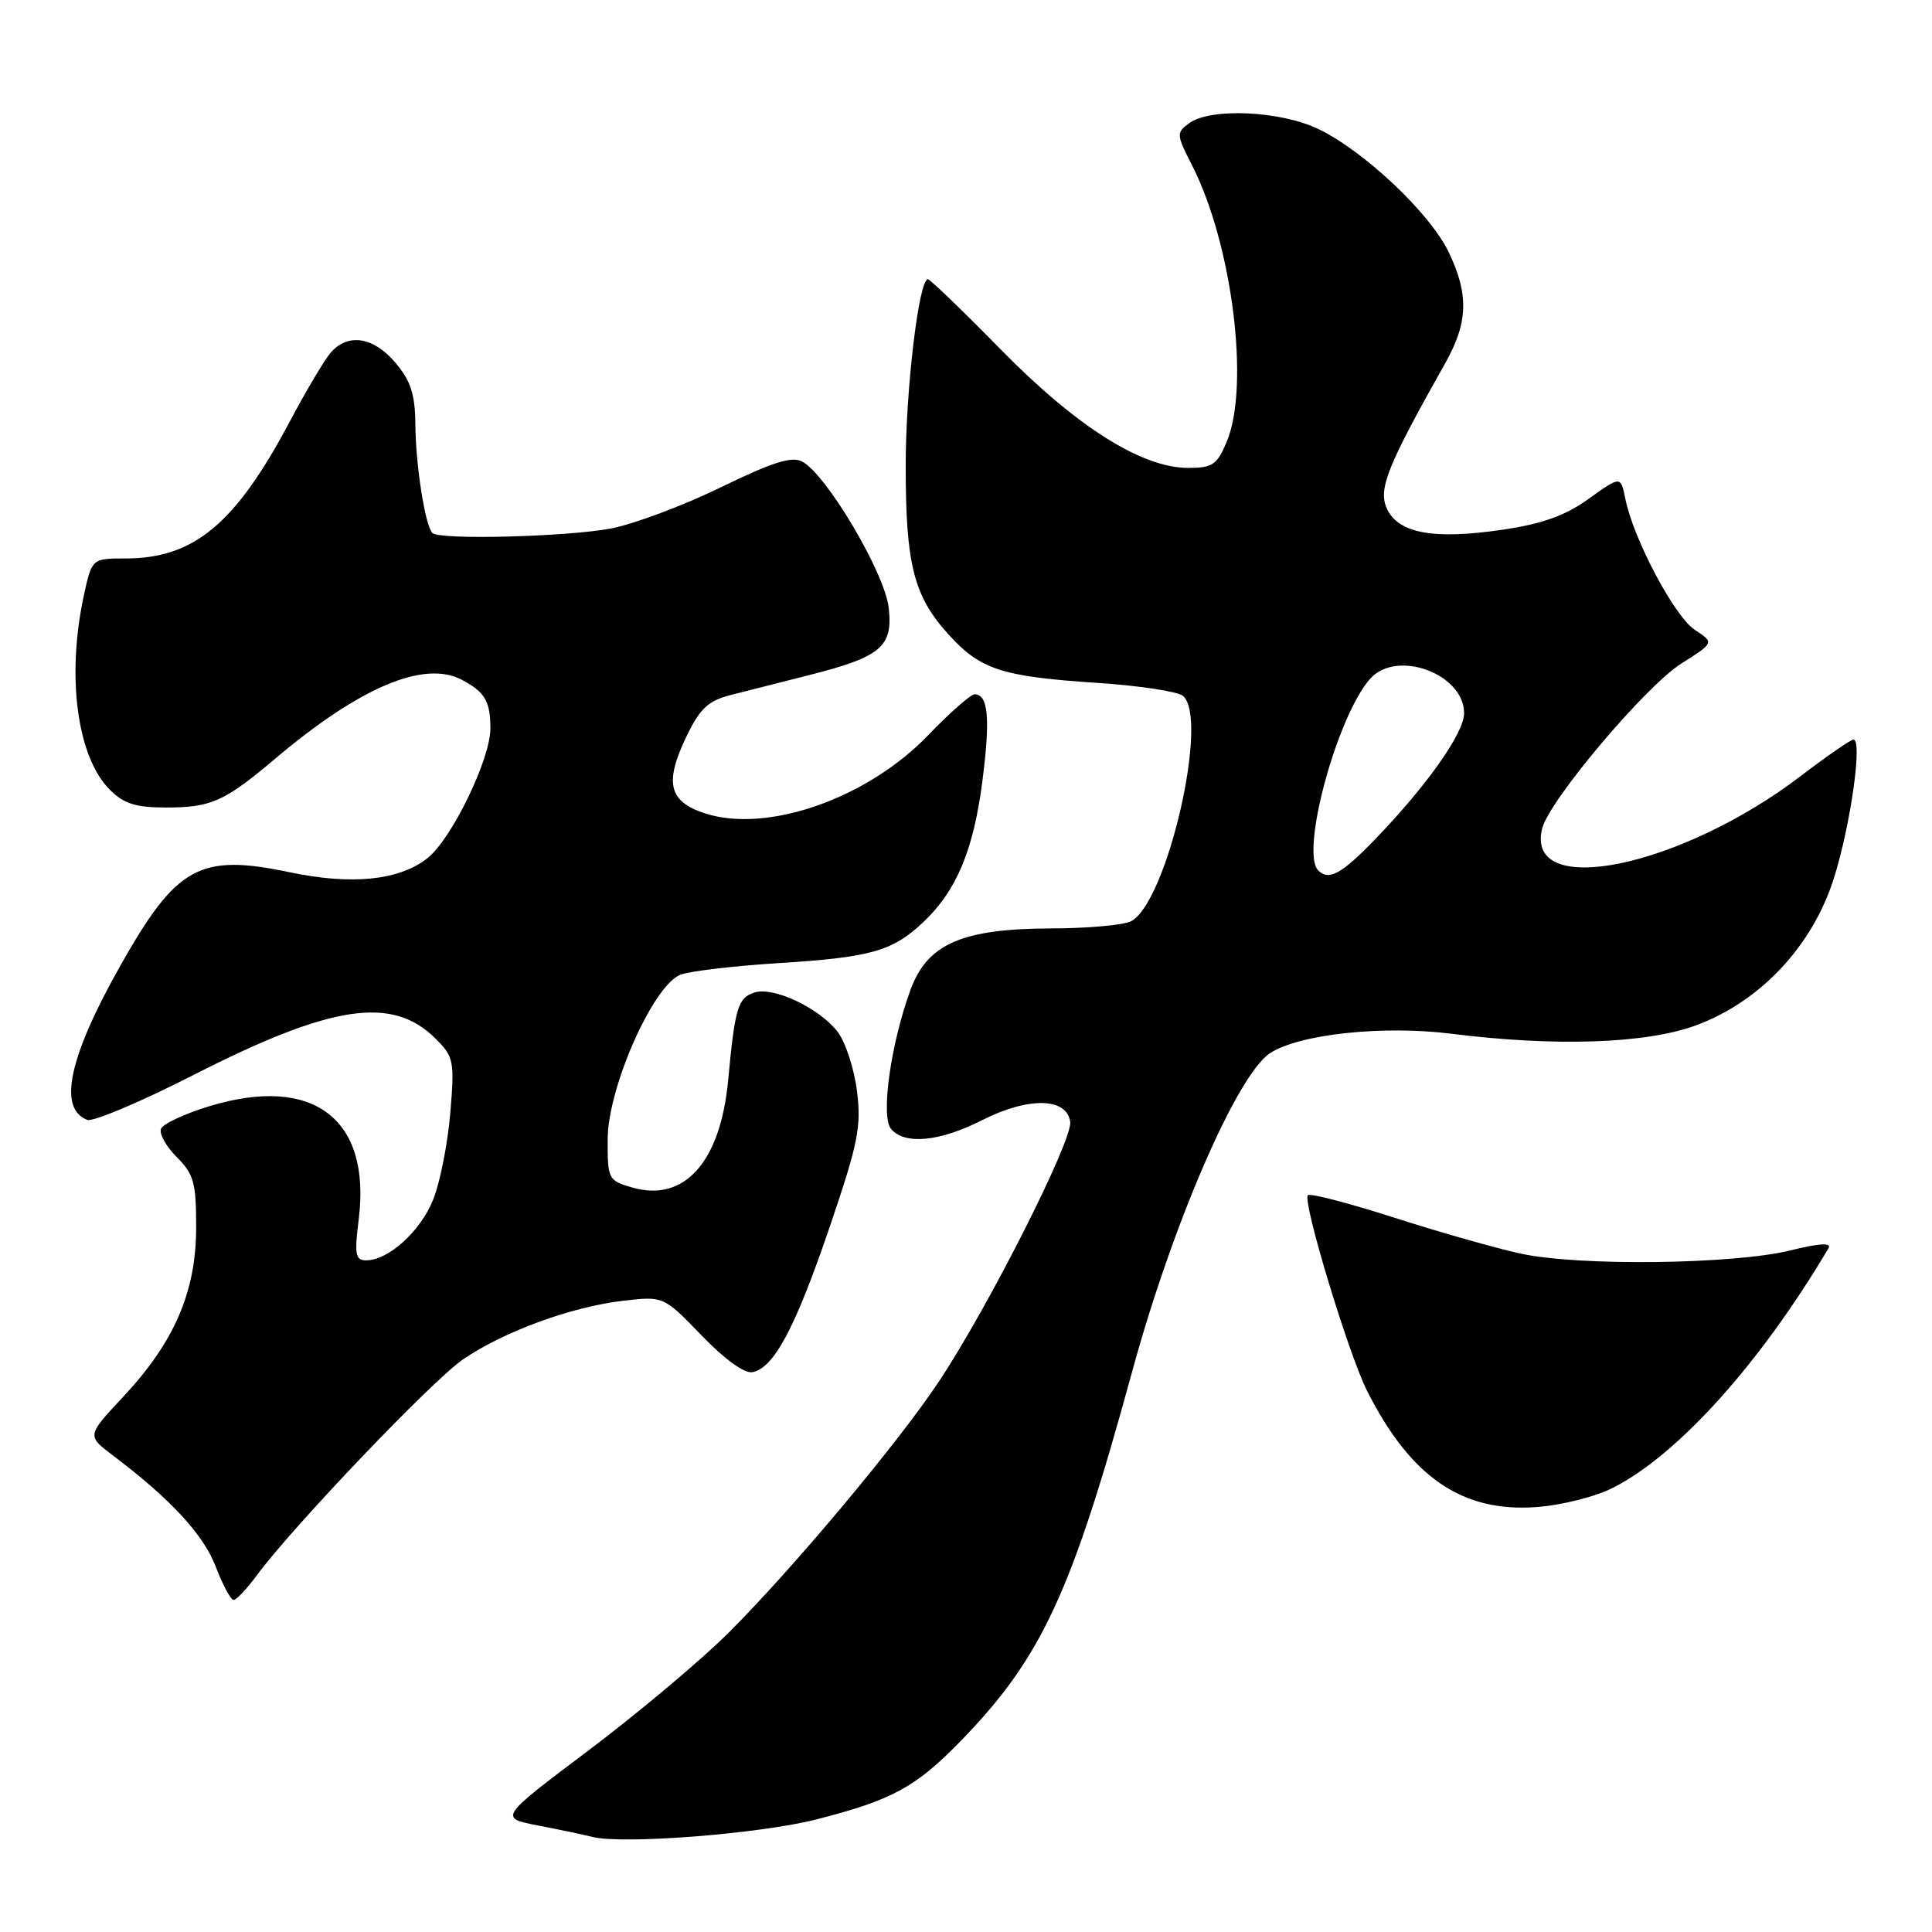 <?xml version="1.0" encoding="UTF-8" standalone="no"?>
<!DOCTYPE svg PUBLIC "-//W3C//DTD SVG 1.1//EN" "http://www.w3.org/Graphics/SVG/1.1/DTD/svg11.dtd" >
<svg xmlns="http://www.w3.org/2000/svg" xmlns:xlink="http://www.w3.org/1999/xlink" version="1.1" viewBox="0 0 256 256">
 <g >
 <path fill="currentColor"
d=" M 108.19 241.08 C 118.19 238.52 121.33 236.82 127.24 230.75 C 138.01 219.69 141.99 211.13 150.02 181.72 C 155.35 162.21 163.93 142.39 168.29 139.55 C 172.16 137.03 183.22 135.84 192.27 136.97 C 206.09 138.71 218.11 138.30 224.71 135.87 C 233.24 132.74 240.19 125.32 243.01 116.34 C 245.21 109.34 246.82 98.00 245.60 98.00 C 245.23 98.00 242.13 100.14 238.71 102.75 C 222.68 115.01 201.95 119.24 204.35 109.76 C 205.29 106.04 218.03 90.94 222.76 87.94 C 227.16 85.15 227.16 85.15 224.57 83.46 C 221.88 81.69 216.44 71.43 215.37 66.12 C 214.76 63.05 214.76 63.05 210.53 66.08 C 207.44 68.31 204.41 69.40 199.18 70.18 C 189.99 71.54 185.27 70.69 183.77 67.39 C 182.59 64.80 183.81 61.77 191.52 48.09 C 194.54 42.72 194.65 38.97 191.93 33.35 C 189.45 28.23 180.77 20.03 174.72 17.11 C 169.71 14.68 160.40 14.25 157.58 16.32 C 155.85 17.58 155.87 17.82 157.95 21.90 C 163.28 32.35 165.64 51.14 162.55 58.53 C 161.27 61.59 160.67 62.00 157.44 62.00 C 151.28 62.00 142.61 56.52 132.57 46.27 C 127.58 41.18 123.25 37.01 122.95 37.00 C 121.75 37.00 120.00 51.67 120.01 61.77 C 120.01 74.78 121.07 78.96 125.63 84.01 C 129.90 88.74 132.68 89.65 145.49 90.49 C 150.99 90.86 156.05 91.63 156.74 92.20 C 160.26 95.12 154.66 119.51 149.89 122.06 C 148.92 122.58 144.16 123.01 139.32 123.02 C 127.49 123.05 122.88 125.06 120.65 131.15 C 118.03 138.29 116.68 147.91 118.06 149.58 C 119.85 151.73 124.49 151.29 130.11 148.44 C 136.27 145.32 141.35 145.41 141.81 148.65 C 142.15 151.06 131.04 173.05 124.45 183.00 C 119.07 191.11 105.24 207.65 96.58 216.31 C 92.97 219.92 84.63 226.92 78.06 231.88 C 66.10 240.88 66.10 240.88 71.30 241.89 C 74.16 242.44 77.40 243.12 78.50 243.40 C 82.52 244.42 100.71 242.99 108.19 241.08 Z  M 34.02 208.75 C 38.82 202.25 57.33 182.87 61.36 180.12 C 66.75 176.44 75.66 173.18 82.48 172.37 C 87.92 171.73 87.92 171.73 92.95 176.94 C 96.00 180.11 98.64 182.02 99.70 181.82 C 102.55 181.27 105.37 175.98 109.92 162.63 C 113.71 151.48 114.15 149.33 113.55 144.54 C 113.17 141.55 112.01 138.01 110.96 136.68 C 108.49 133.53 102.49 130.71 99.98 131.51 C 97.78 132.20 97.38 133.55 96.49 143.09 C 95.48 153.97 90.68 159.36 83.77 157.35 C 80.59 156.43 80.50 156.25 80.52 150.95 C 80.54 144.08 86.58 130.48 90.20 129.14 C 91.47 128.67 97.35 127.98 103.27 127.61 C 115.40 126.85 118.28 126.03 122.34 122.19 C 126.74 118.03 128.99 112.67 130.17 103.51 C 131.24 95.22 130.95 92.00 129.14 92.00 C 128.63 92.00 125.85 94.44 122.98 97.43 C 114.90 105.82 101.63 110.46 93.40 107.77 C 88.58 106.20 88.00 103.70 91.01 97.48 C 92.76 93.87 93.86 92.85 96.83 92.09 C 98.85 91.57 103.42 90.41 107.00 89.51 C 116.75 87.05 118.34 85.73 117.76 80.54 C 117.24 75.92 109.54 62.90 106.31 61.17 C 104.92 60.42 102.39 61.22 95.50 64.58 C 90.55 66.99 84.03 69.43 81.00 70.02 C 75.20 71.13 58.24 71.57 57.30 70.63 C 56.34 69.68 55.09 61.72 55.04 56.33 C 55.01 52.26 54.45 50.50 52.41 48.08 C 49.50 44.62 46.09 44.09 43.80 46.75 C 42.98 47.71 40.54 51.81 38.40 55.85 C 31.19 69.43 25.71 74.00 16.61 74.00 C 12.17 74.00 12.17 74.00 11.08 79.05 C 8.80 89.72 10.23 100.32 14.54 104.63 C 16.41 106.51 17.98 107.00 22.02 107.00 C 27.98 107.00 29.75 106.21 36.50 100.50 C 47.67 91.06 56.20 87.45 61.18 90.07 C 64.25 91.69 64.97 92.90 64.98 96.50 C 65.00 100.56 59.85 111.18 56.63 113.72 C 52.88 116.67 46.60 117.31 38.35 115.57 C 26.47 113.08 23.39 114.77 15.99 127.88 C 9.12 140.04 7.64 146.88 11.56 148.39 C 12.32 148.68 18.69 145.99 25.72 142.40 C 43.96 133.11 52.00 131.91 57.72 137.63 C 60.14 140.05 60.24 140.59 59.66 147.53 C 59.32 151.56 58.30 156.70 57.40 158.95 C 55.73 163.14 51.47 167.00 48.52 167.00 C 47.09 167.00 46.95 166.24 47.53 161.58 C 49.20 148.25 41.52 142.41 27.80 146.56 C 24.50 147.56 21.58 148.92 21.33 149.58 C 21.08 150.24 22.02 151.93 23.44 153.34 C 25.69 155.60 26.00 156.74 25.99 162.70 C 25.98 171.18 23.10 177.84 16.30 185.11 C 11.50 190.24 11.50 190.24 14.98 192.87 C 22.59 198.61 26.97 203.35 28.58 207.58 C 29.51 210.01 30.58 212.00 30.95 212.00 C 31.32 212.00 32.70 210.54 34.02 208.75 Z  M 213.75 197.13 C 222.40 192.71 233.25 180.65 242.29 165.39 C 242.73 164.64 241.09 164.73 237.22 165.69 C 229.70 167.54 209.15 167.79 201.50 166.11 C 198.20 165.39 190.62 163.24 184.66 161.32 C 178.70 159.41 173.59 158.08 173.30 158.37 C 172.54 159.13 178.70 179.49 181.17 184.35 C 186.93 195.73 193.73 200.40 203.53 199.70 C 206.93 199.45 211.39 198.33 213.75 197.13 Z  M 174.67 115.33 C 172.26 112.92 177.20 94.75 181.59 89.90 C 185.11 86.01 194.00 89.30 194.00 94.50 C 194.00 97.13 189.06 104.12 182.17 111.25 C 177.73 115.84 176.07 116.74 174.67 115.33 Z "/>
</g>
</svg>